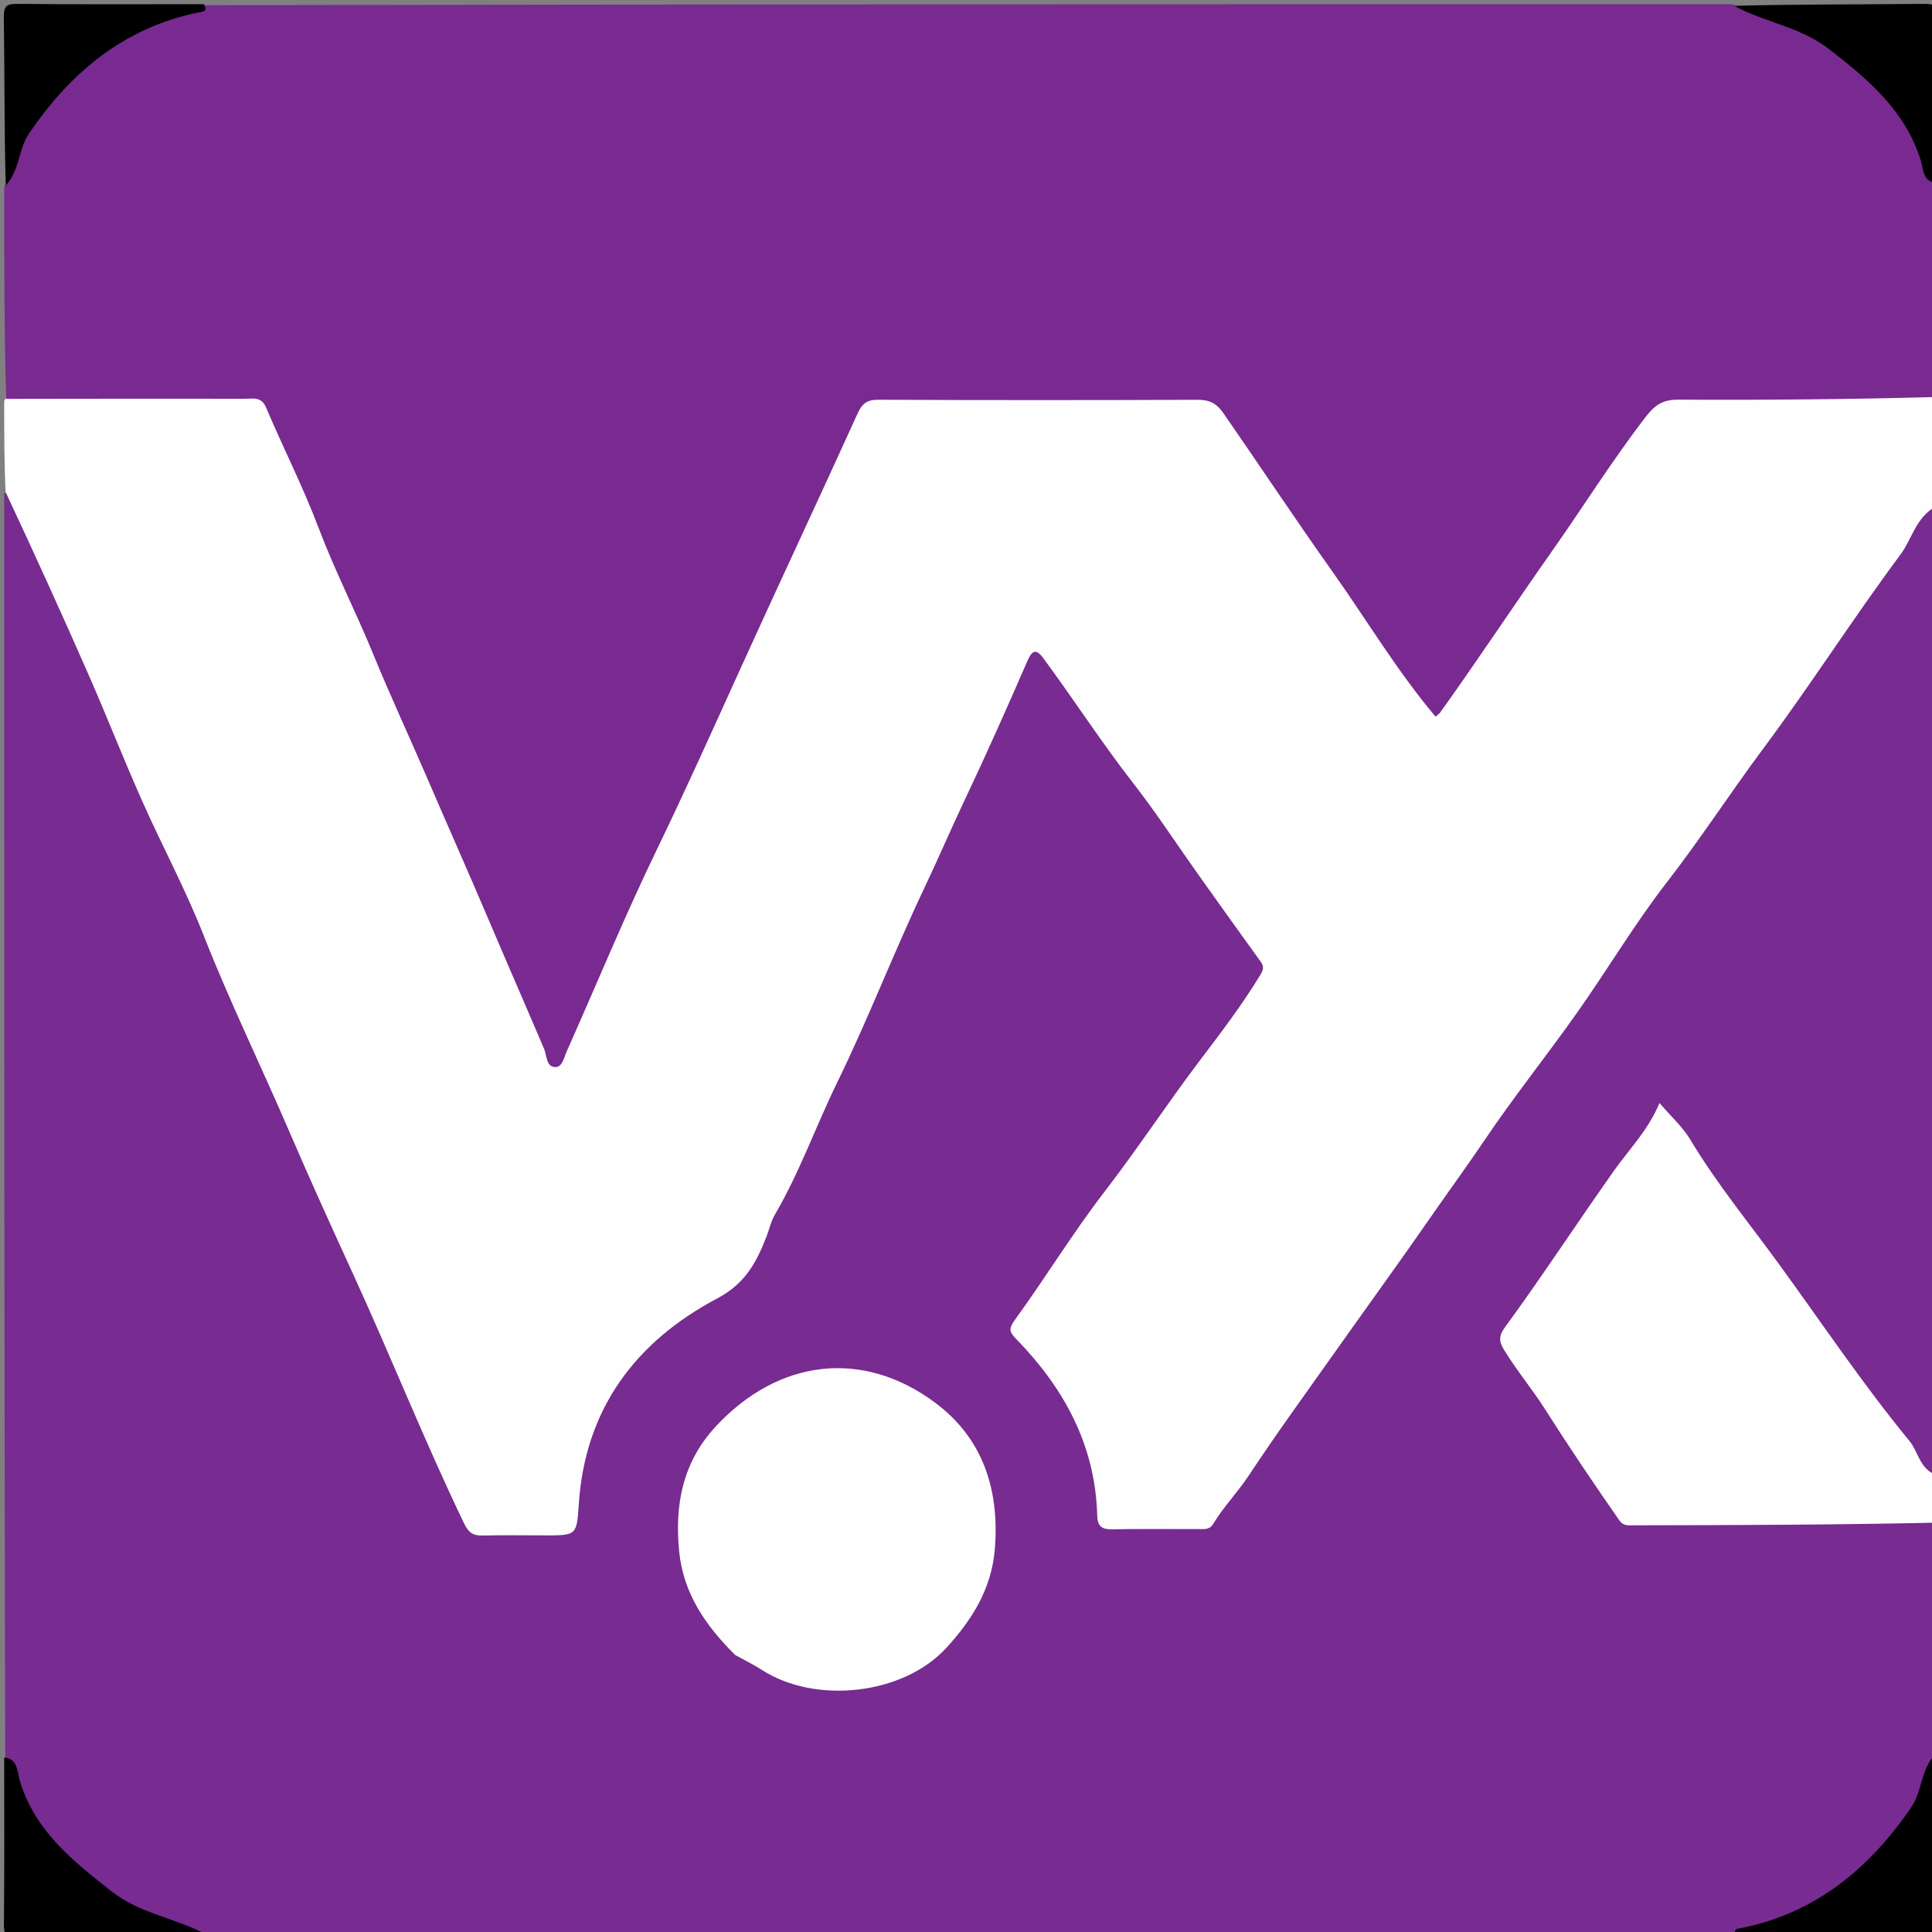 <svg version="1.1" id="Layer_1" xmlns="http://www.w3.org/2000/svg" xmlns:xlink="http://www.w3.org/1999/xlink" x="0px" y="0px"
	 width="100%" viewBox="0 0 460 460" enable-background="new 0 0 460 460" xml:space="preserve">
<rect x="0" y="0" width="460" height="460" fill="#808080" stroke="none"/>
<path fill="#782B90" opacity="1" stroke="none" 
	d="
M1.242,418.289 
	C1,317.979 1,217.958 1,117.469 
	C5.13,116.138 5.67,119.724 6.536,122.05 
	C8.928,128.48 12.243,134.459 14.987,140.705 
	C23.887,160.962 32.725,181.245 41.703,201.468 
	C52.638,226.098 63.363,250.827 74.356,275.433 
	C84.264,297.609 93.621,320.028 103.917,342.036 
	C106.659,347.896 108.714,354.071 111.919,359.756 
	C113.422,362.423 115.402,363.59 118.346,363.585 
	C122.179,363.579 126.012,363.594 129.845,363.578 
	C133.559,363.562 135.607,361.621 135.475,358.055 
	C135.051,346.606 140.1,336.96 145.781,327.744 
	C151.387,318.651 159.85,312.069 169.073,307.093 
	C174.948,303.924 177.853,299.383 180.214,293.767 
	C184.783,282.903 189.694,272.184 194.823,261.579 
	C198.158,254.682 201.21,247.647 204.241,240.643 
	C211.248,224.453 218.804,208.512 226.051,192.439 
	C231.38,180.619 236.535,168.687 242.358,157.081 
	C244.515,152.78 247.993,152.598 251.342,156.808 
	C255.381,161.886 258.986,167.3 262.777,172.563 
	C271.133,184.163 279.437,195.801 287.815,207.386 
	C292.379,213.696 297.256,219.838 301.22,226.6 
	C302.973,229.59 302.597,232.14 300.908,234.99 
	C296.91,241.734 291.92,247.781 287.398,254.138 
	C279.403,265.375 271.347,276.577 263.237,287.735 
	C258.145,294.739 253.397,301.981 248.193,308.908 
	C243.262,315.472 243.569,317.033 248.942,323.13 
	C257.227,332.529 261.812,343.662 263.277,356 
	C263.747,359.953 265.207,361.781 269.179,361.608 
	C271.173,361.521 273.235,361.298 275.168,361.66 
	C284.559,363.423 289.996,358.428 294.614,351.153 
	C303.975,336.402 314.578,322.496 324.686,308.261 
	C334.885,293.898 344.983,279.459 355.286,265.166 
	C366.26,249.941 376.97,234.508 387.732,219.122 
	C394.684,209.183 401.939,199.438 408.978,189.563 
	C417.652,177.395 426.256,165.166 434.771,152.886 
	C441.395,143.332 448.277,133.952 454.724,124.272 
	C456.043,122.293 457.107,119.613 460.71,120.768 
	C461,197.354 461,273.708 461,350.531 
	C458.539,352.776 457.073,351.321 455.66,349.423 
	C447.029,337.829 438.439,326.183 430.1,314.402 
	C420.228,300.455 409.479,287.131 400.305,272.683 
	C397.265,267.896 395.222,267.776 391.624,272.379 
	C387.025,278.262 382.943,284.547 378.662,290.672 
	C373.715,297.75 368.971,304.97 363.938,311.995 
	C359.581,318.074 359.565,319.678 363.891,325.846 
	C370.563,335.36 376.868,345.12 383.374,354.745 
	C386.168,358.878 389.479,360.73 394.551,360.682 
	C414.03,360.498 433.513,360.568 452.995,360.64 
	C455.595,360.65 458.409,360.142 460.735,362.743 
	C461,381.021 461,399.042 461,417.531 
	C460.214,418.731 459.993,419.702 459.917,420.703 
	C458.956,433.525 450.056,441.213 441.407,448.93 
	C433.53,455.957 424.07,459.573 413.289,460.759 
	C291.979,461 170.958,461 49.469,461 
	C47.855,459.727 46.23,459.937 44.806,459.818 
	C32.886,458.82 23.853,452.337 15.668,444.395 
	C13.192,441.992 10.898,439.348 8.543,436.803 
	C3.715,431.587 3.153,424.909 1.242,418.289 
z"/>
<path fill="#FEFEFF" opacity="1" stroke="none" 
	d="
M461,120.531 
	C456.186,123.081 455.253,128.328 452.521,131.999 
	C441.257,147.134 431.103,163.096 419.83,178.222 
	C412.011,188.714 404.913,199.701 396.881,210.054 
	C389.193,219.963 382.758,230.835 375.508,241.098 
	C368.26,251.36 360.385,261.189 353.373,271.603 
	C349.486,277.375 345.376,282.981 341.414,288.693 
	C333.393,300.257 325.119,311.645 316.991,323.135 
	C310.398,332.453 303.678,341.689 297.396,351.214 
	C294.733,355.253 291.352,358.711 288.858,362.829 
	C287.961,364.309 286.633,364.06 285.349,364.065 
	C278.516,364.088 271.682,363.991 264.852,364.121 
	C262.353,364.168 261.315,363.465 261.242,360.796 
	C260.791,344.125 253.37,330.564 242.025,318.885 
	C240.369,317.179 240.035,316.451 241.665,314.21 
	C248.964,304.178 255.438,293.528 263.003,283.712 
	C270.893,273.474 277.967,262.666 285.774,252.37 
	C290.747,245.81 295.799,239.182 300.098,232.083 
	C300.778,230.96 301.02,230.148 300.174,228.98 
	C295.132,222.026 290.144,215.032 285.167,208.032 
	C280.081,200.877 275.289,193.496 269.897,186.582 
	C262.333,176.884 255.68,166.554 248.384,156.678 
	C246.518,154.152 245.623,155.041 244.495,157.65 
	C239.698,168.736 234.759,179.766 229.591,190.684 
	C226.333,197.569 223.337,204.571 220.068,211.453 
	C212.814,226.729 206.741,242.571 199.319,257.759 
	C194.227,268.178 190.373,279.174 184.488,289.213 
	C183.58,290.761 183.198,292.613 182.54,294.312 
	C180.163,300.452 177.493,305.587 170.803,309.131 
	C151.322,319.449 139.263,335.447 137.799,358.26 
	C137.33,365.575 137.184,365.567 129.849,365.567 
	C124.85,365.567 119.848,365.482 114.852,365.601 
	C112.549,365.656 111.511,364.834 110.461,362.65 
	C101.056,343.071 93.03,322.883 83.988,303.155 
	C78.874,292 73.777,280.798 68.942,269.553 
	C62.203,253.882 54.705,238.542 48.461,222.64 
	C44.171,211.712 38.554,201.313 33.782,190.565 
	C29.344,180.567 25.361,170.368 20.961,160.353 
	C14.63,145.944 8.102,131.62 1.329,117.13 
	C1,109.979 1,102.958 1,95.469 
	C2.457,93.077 4.51,92.656 6.765,92.645 
	C23.928,92.566 41.09,92.59 58.252,92.627 
	C62.437,92.636 64.959,94.265 66.609,98.244 
	C76.544,122.212 87.197,145.874 97.424,169.719 
	C105.359,188.218 113.422,206.682 121.651,225.064 
	C124.436,231.287 126.975,237.624 130.081,243.703 
	C130.664,244.843 130.943,246.544 132.487,246.631 
	C134.383,246.738 134.711,244.871 135.265,243.557 
	C144.569,221.481 155.071,199.946 164.973,178.142 
	C172.464,161.645 180.066,145.183 187.719,128.753 
	C192.559,118.363 197.718,108.101 202.01,97.46 
	C203.395,94.026 205.766,92.68 209.329,92.664 
	C234.656,92.549 259.982,92.548 285.309,92.664 
	C288.361,92.678 290.78,93.685 292.634,96.165 
	C298.111,103.493 303.296,111.033 308.432,118.592 
	C318.062,132.768 327.921,146.787 337.455,161.03 
	C340.824,166.065 343.408,165.827 346.792,160.595 
	C359.447,141.031 373.498,122.404 385.882,102.666 
	C390.543,95.238 396.239,91.868 405.471,92.362 
	C421.256,93.206 437.118,92.548 452.947,92.634 
	C455.541,92.648 458.366,92.104 460.718,94.724 
	C461,103.354 461,111.708 461,120.531 
z"/>
<path fill="#782A90" opacity="1" stroke="none" 
	d="
M461,94.531 
	C440.518,95.082 420.036,95.264 399.555,95.154 
	C395.96,95.135 394.042,96.395 391.89,99.185 
	C383.895,109.554 376.967,120.664 369.443,131.346 
	C360.501,144.042 351.94,157.025 342.889,169.661 
	C342.612,170.047 342.162,170.309 341.792,170.63 
	C332.593,159.711 325.332,147.485 317.138,135.942 
	C308.345,123.554 299.945,110.864 291.282,98.366 
	C289.658,96.024 287.951,95.18 285.151,95.19 
	C259.831,95.288 234.511,95.298 209.192,95.176 
	C206.45,95.162 205.291,96.027 204.171,98.496 
	C195.012,118.696 185.571,138.767 176.402,158.962 
	C169.827,173.444 163.329,187.95 156.396,202.276 
	C148.756,218.062 142.076,234.312 134.93,250.338 
	C134.284,251.787 133.885,254.159 132.158,254.07 
	C129.994,253.959 130.244,251.368 129.555,249.752 
	C125.077,239.236 120.495,228.765 116.022,218.247 
	C111.358,207.28 106.5,196.394 101.794,185.448 
	C97.542,175.561 92.964,165.78 88.89,155.816 
	C84.748,145.688 79.739,135.958 75.86,125.701 
	C72.178,115.961 67.417,106.634 63.35,97.033 
	C62.227,94.382 60.28,94.944 58.405,94.941 
	C39.582,94.914 20.759,94.931 1.468,94.968 
	C1,78.312 1,61.625 1,44.469 
	C1.786,43.269 2.008,42.298 2.083,41.297 
	C3.044,28.475 11.944,20.787 20.593,13.07 
	C28.47,6.043 37.93,2.427 48.711,1.241 
	C170.021,1 291.042,1 412.531,1 
	C414.145,2.272 415.765,2.012 417.193,2.19 
	C436.014,4.542 447.628,16.936 457.508,31.465 
	C459.799,34.835 459.058,39.531 460.758,43.711 
	C461,60.688 461,77.375 461,94.531 
z"/>
<path fill="#FEFEFE" opacity="1" stroke="none" 
	d="
M461,362.539 
	C437.037,363.061 413.074,363.127 389.111,363.17 
	C387.84,363.172 386.556,363.423 385.572,362.011 
	C379.529,353.337 373.618,344.585 367.95,335.656 
	C364.851,330.773 361.098,326.306 358.069,321.334 
	C356.834,319.308 356.872,317.998 358.292,316.055 
	C367.264,303.786 375.57,291.045 384.356,278.64 
	C387.947,273.571 392.479,269.015 395.111,262.617 
	C397.764,265.722 400.599,268.256 402.466,271.37 
	C408.604,281.607 416.156,290.832 423.158,300.422 
	C433.581,314.701 443.399,329.438 454.648,343.109 
	C456.731,345.639 456.997,349.448 460.646,351.062 
	C461,354.693 461,358.386 461,362.539 
z"/>
<path fill="#010001" opacity="1" stroke="none" 
	d="
M461,43.531 
	C457.744,43.329 457.91,39.991 457.288,38.043 
	C453.519,26.229 444.777,18.908 435.491,11.692 
	C428.638,6.367 420.182,5.344 412.863,1.379 
	C428.093,1 443.187,1.072 458.279,0.926 
	C460.675,0.903 461.09,1.452 461.066,3.754 
	C460.93,16.856 461,29.96 461,43.531 
z"/>
<path fill="#000000" opacity="1" stroke="none" 
	d="
M48.531,1 
	C49.604,2.845 48.22,2.761 47.102,2.993 
	C29.451,6.646 16.747,17.298 6.908,31.783 
	C4.371,35.519 4.677,40.623 1.363,44.152 
	C1,30.731 1.111,17.461 0.912,4.195 
	C0.869,1.34 1.598,0.896 4.276,0.925 
	C18.87,1.083 33.467,1 48.531,1 
z"/>
<path fill="#010001" opacity="1" stroke="none" 
	d="
M1,418.469 
	C4.262,418.657 4.127,422.014 4.703,423.937 
	C8.3,435.945 17.335,443.067 26.578,450.336 
	C33.384,455.689 41.849,456.656 49.141,460.622 
	C33.907,461 18.813,460.928 3.721,461.074 
	C1.325,461.097 0.91,460.548 0.934,458.246 
	C1.07,445.144 1,432.04 1,418.469 
z"/>
<path fill="#010001" opacity="1" stroke="none" 
	d="
M413.469,461 
	C412.386,459.154 413.777,459.232 414.892,459.002 
	C432.557,455.359 445.26,444.677 455.12,430.215 
	C457.654,426.498 457.324,421.375 460.637,417.847 
	C461,431.269 460.889,444.539 461.088,457.805 
	C461.131,460.66 460.402,461.104 457.724,461.075 
	C443.13,460.917 428.533,461 413.469,461 
z"/>
<path fill="#FEFEFE" opacity="1" stroke="none" 
	d="
M175.047,394.052 
	C167.974,387.031 162.712,379.393 161.713,369.444 
	C160.59,358.264 162.522,348.101 170.507,339.536 
	C185.297,323.67 205.337,321.053 222.696,334.008 
	C234.011,342.454 238.006,354.668 236.868,368.79 
	C236.098,378.341 231.382,385.748 225.265,392.401 
	C215.02,403.542 194.22,405.834 181.447,397.631 
	C179.495,396.378 177.405,395.338 175.047,394.052 
z"/>
</svg>